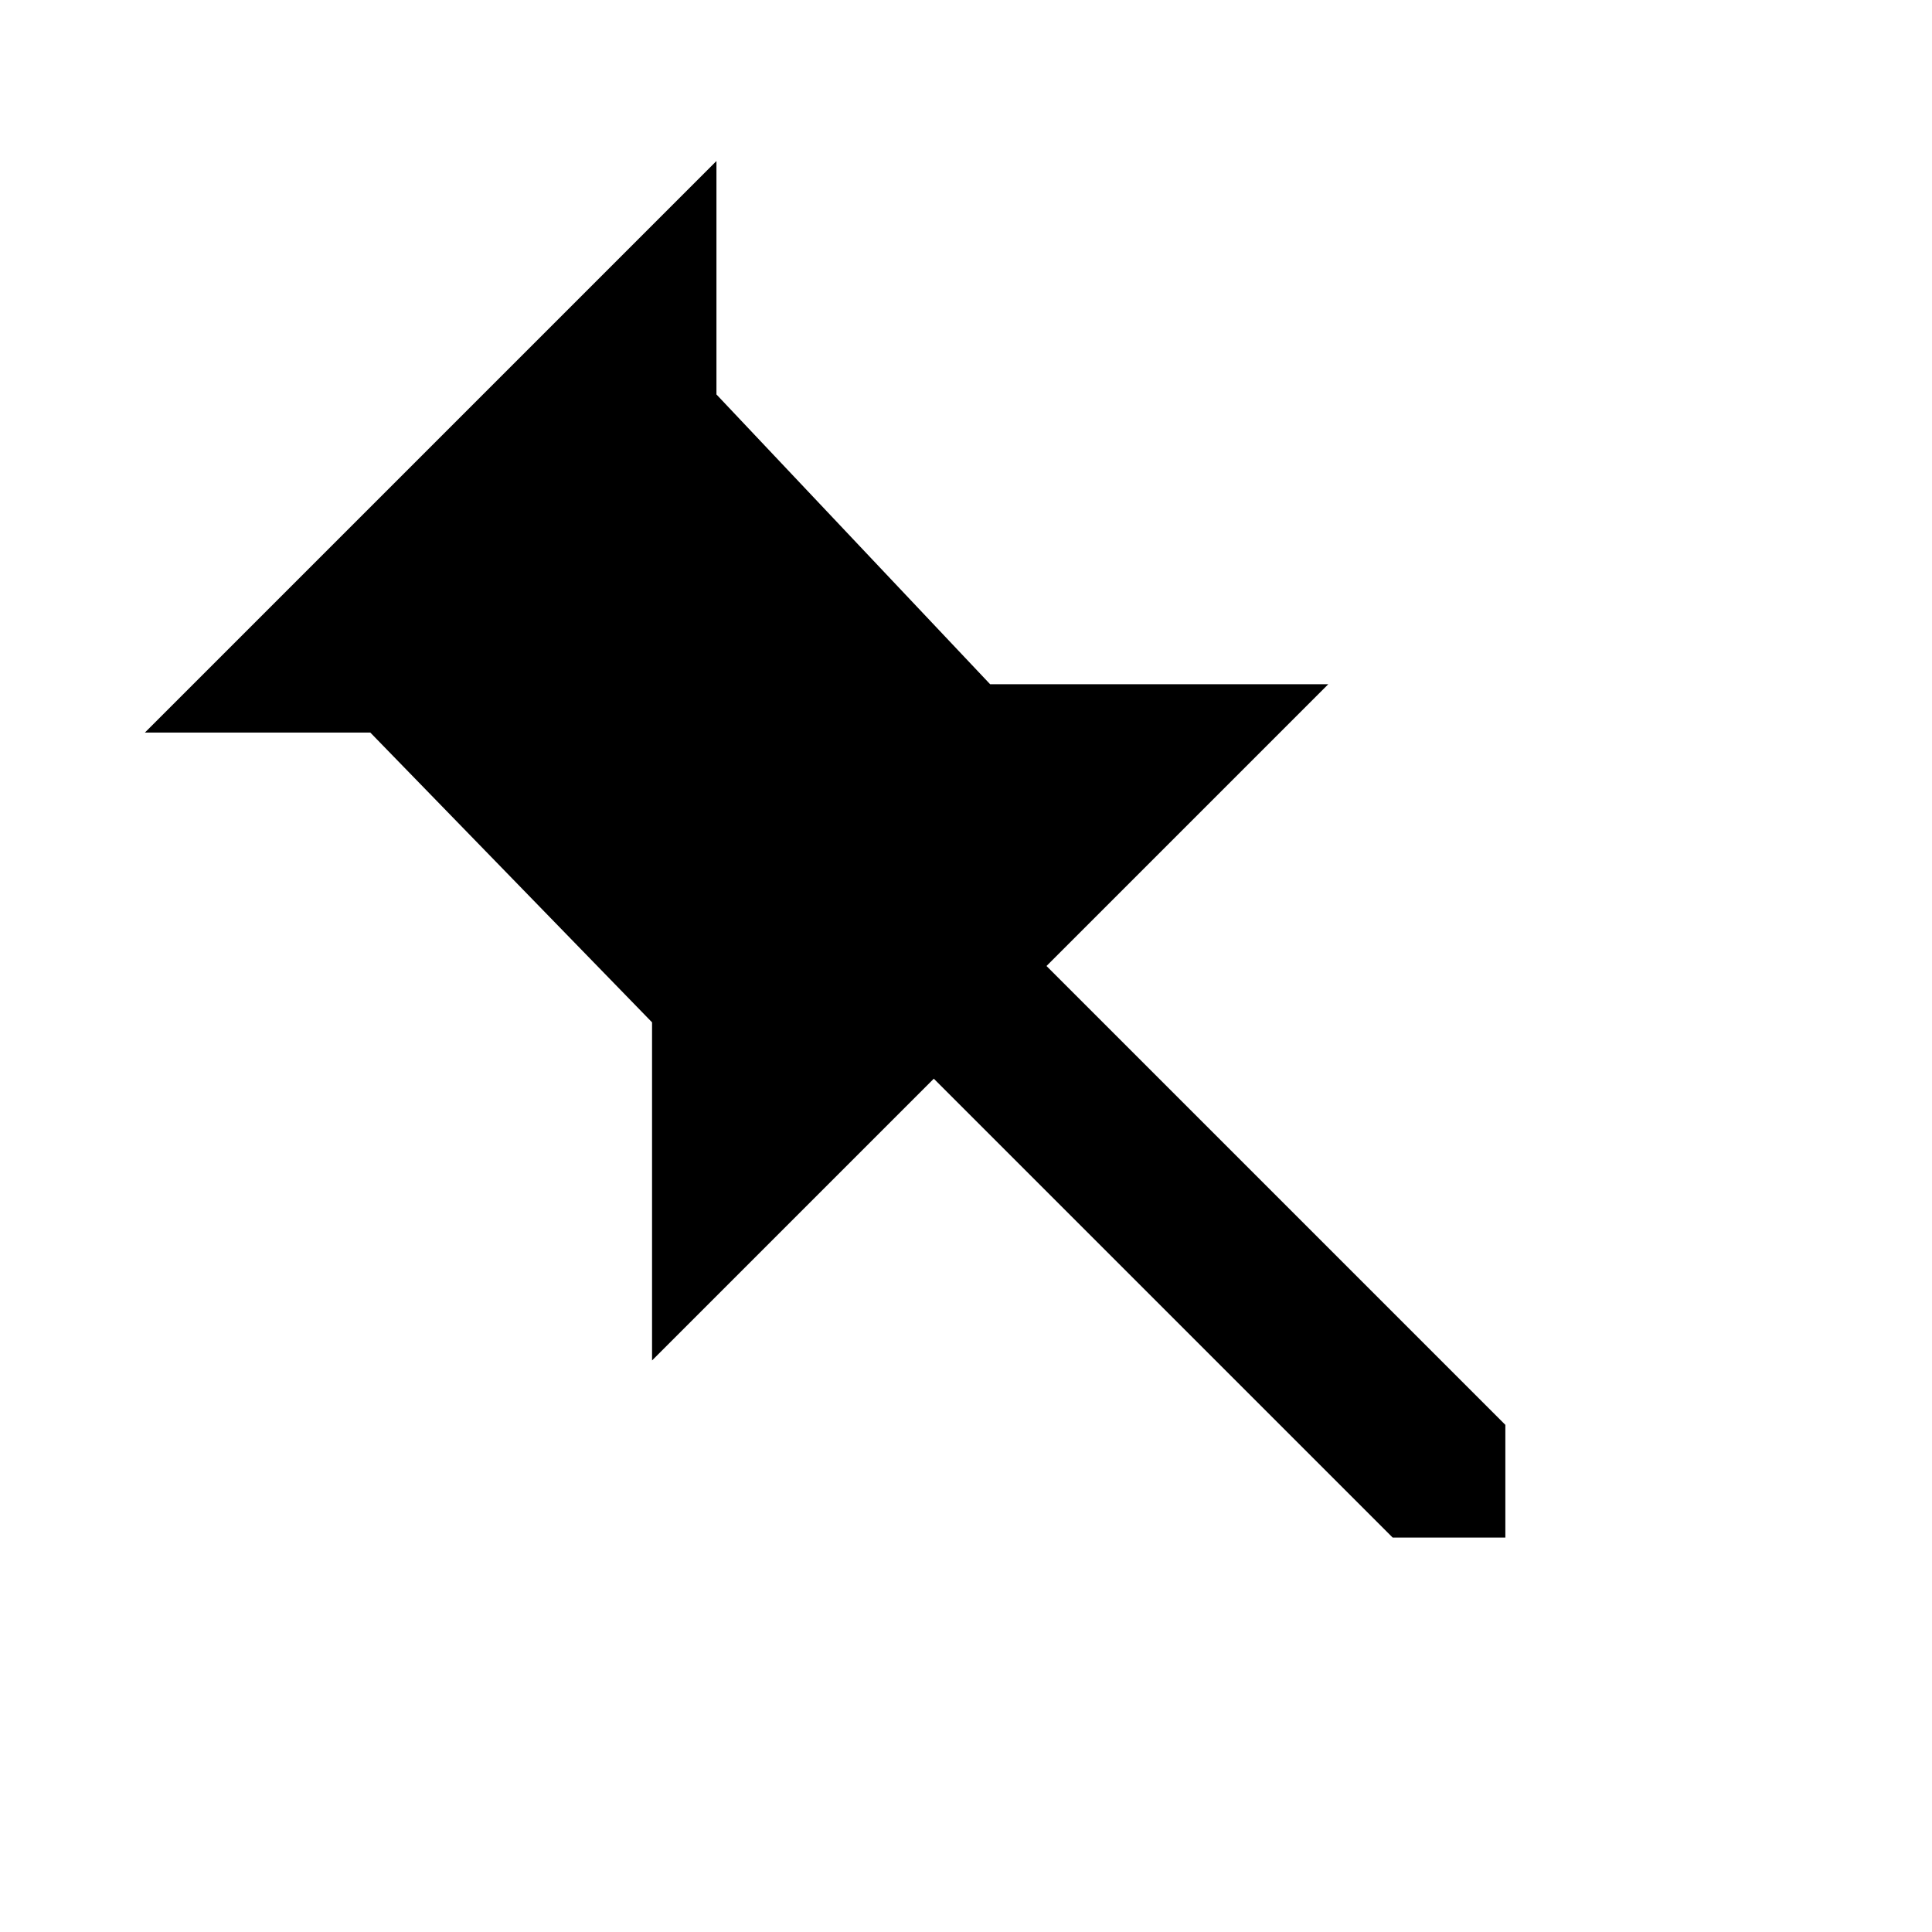 <svg viewBox="0 0 24 24" xmlns="http://www.w3.org/2000/svg" width="512" height="512" aria-labelledby="jepin-right-desc jepin-right-title"><title id="jepin-right-title">Pin Right Icon</title><desc id="jepin-right-desc">A picture depicting a pin pointed to the right.</desc><path d="M8.9 2L1.8 9.1h2.8l3.5 3.6v4.2l3.5-3.5 5.7 5.7h1.4v-1.4L13 12l3.5-3.5h-4.2L8.9 4.9V2z"/></svg>